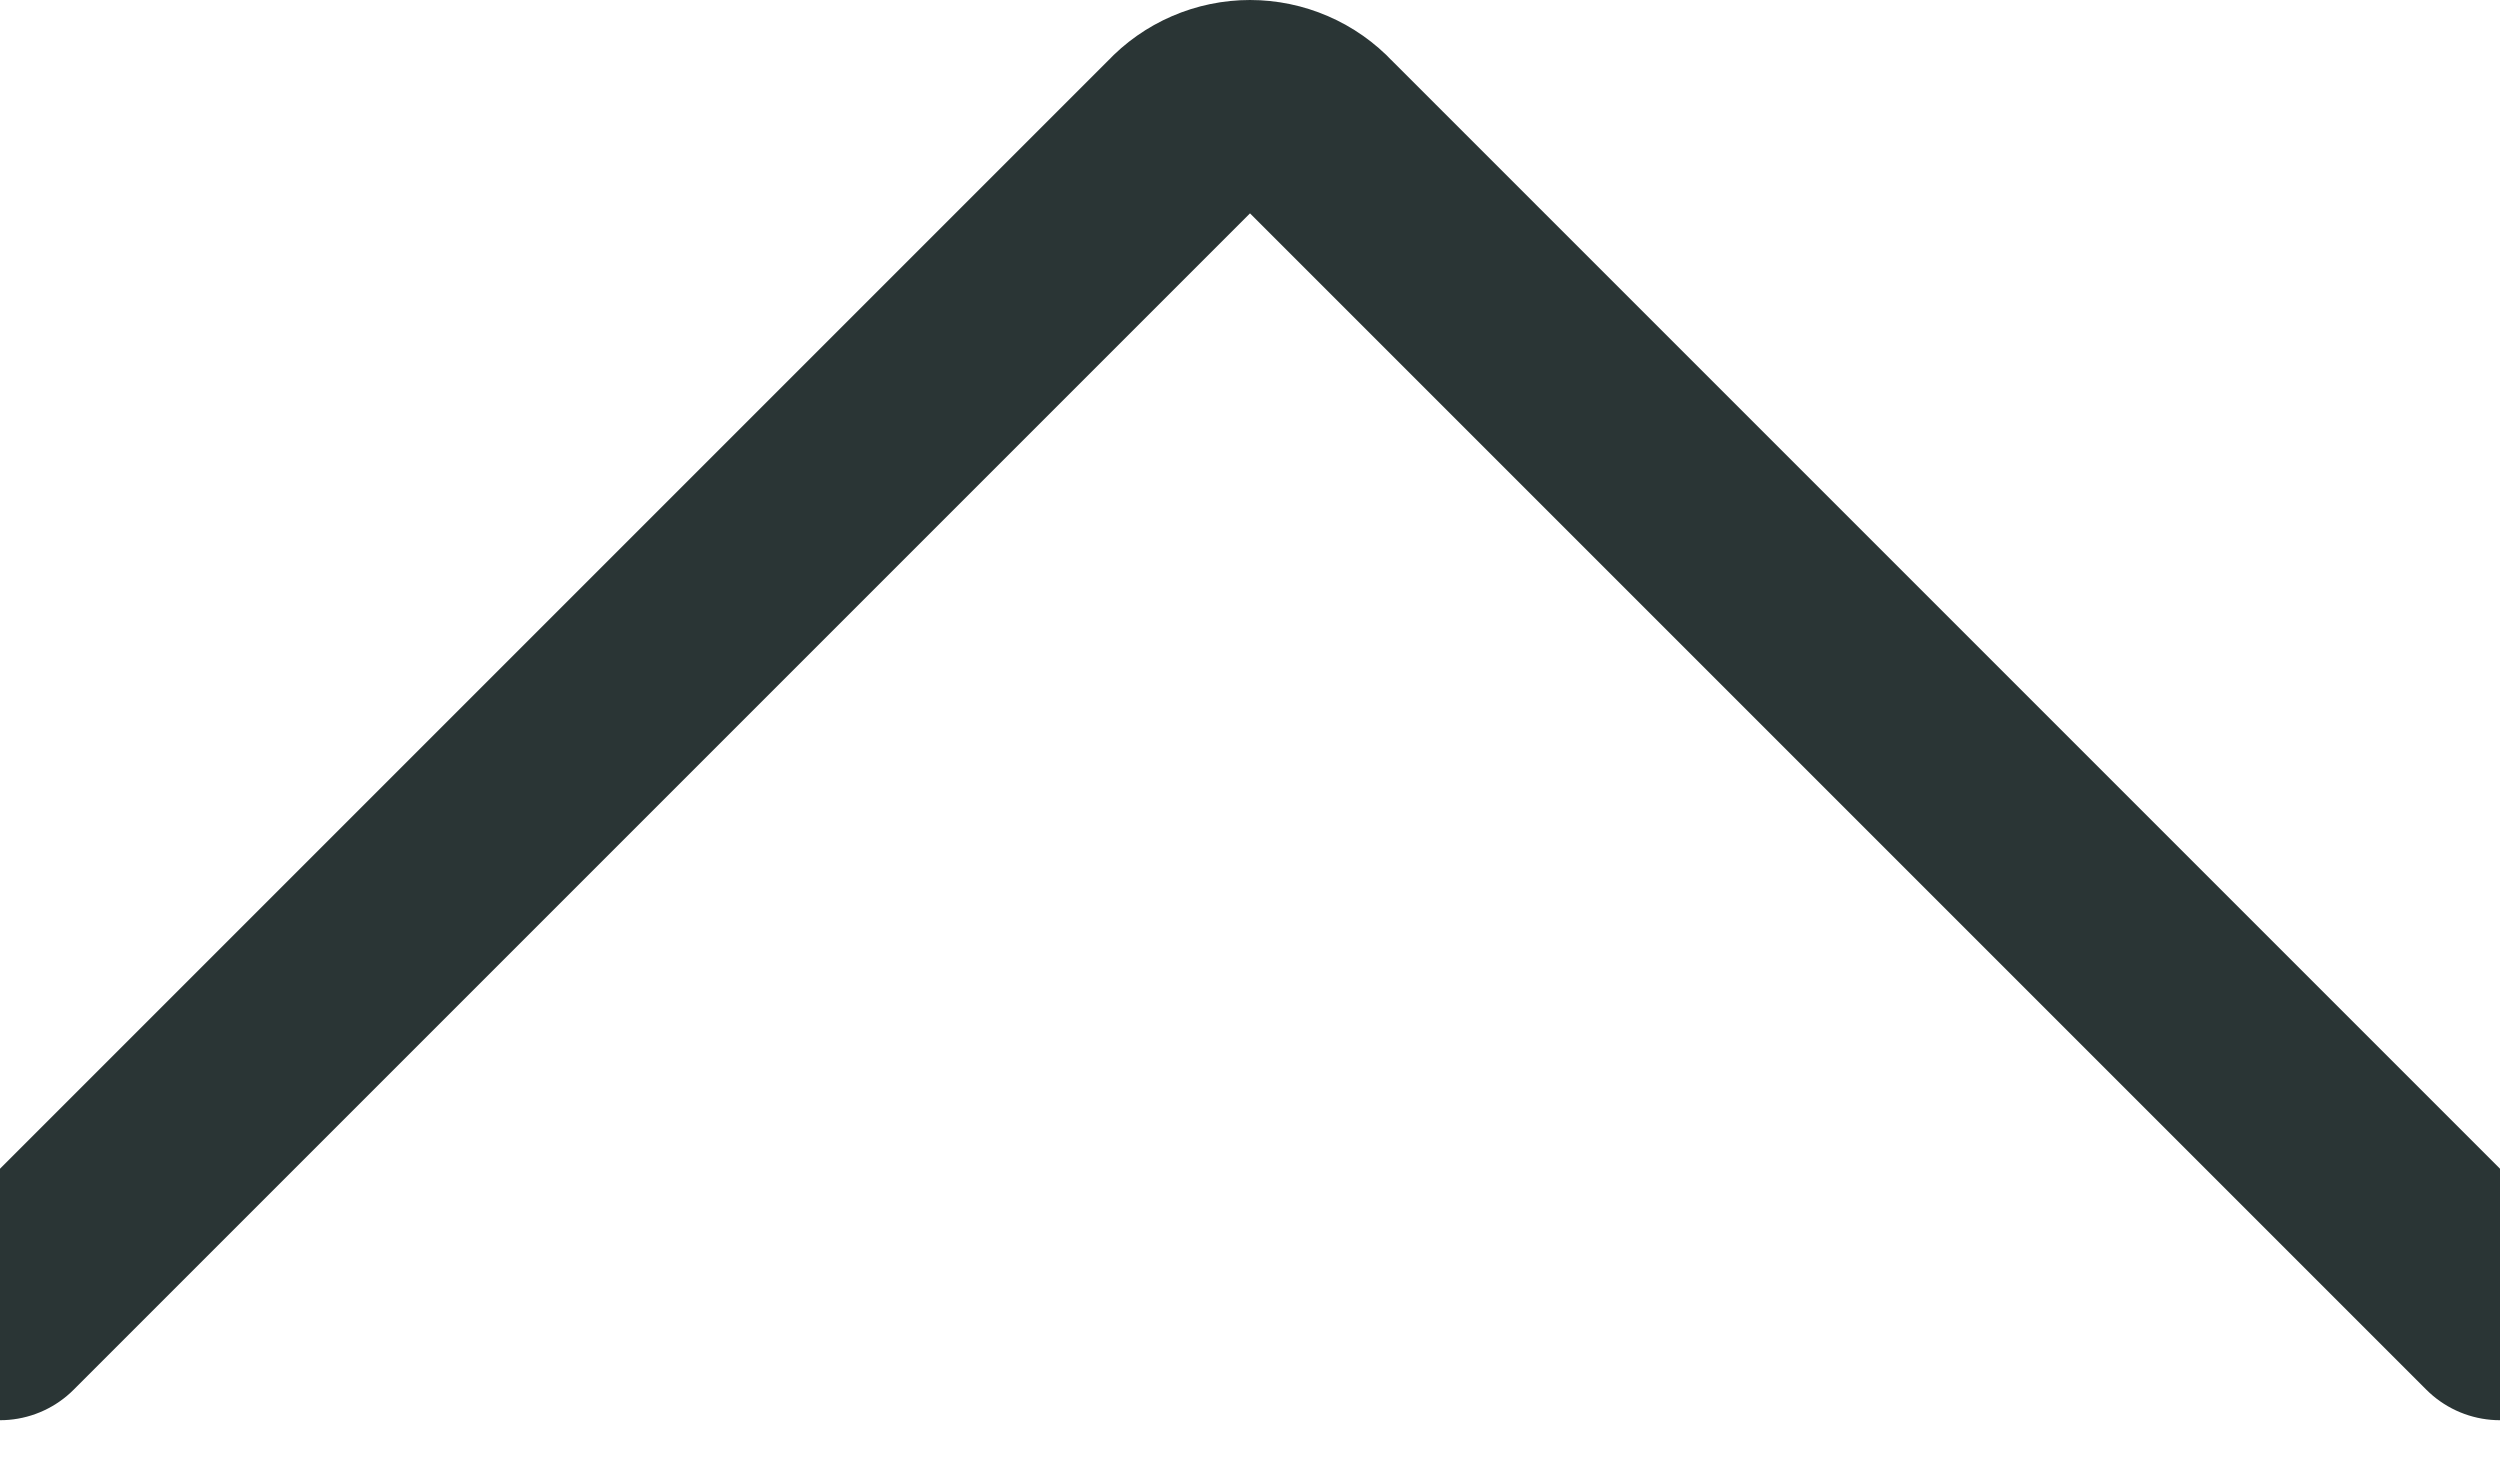 <svg width="24" height="14" viewBox="0 0 24 14" fill="none" xmlns="http://www.w3.org/2000/svg">
<path d="M0 12.634L11.354 1.28C11.437 1.191 11.537 1.121 11.648 1.073C11.759 1.025 11.879 1 12 1C12.121 1 12.241 1.025 12.352 1.073C12.463 1.121 12.563 1.191 12.646 1.28L24 12.634" stroke="#2A3535" stroke-width="2" stroke-linecap="round" stroke-linejoin="round"/>
</svg>
